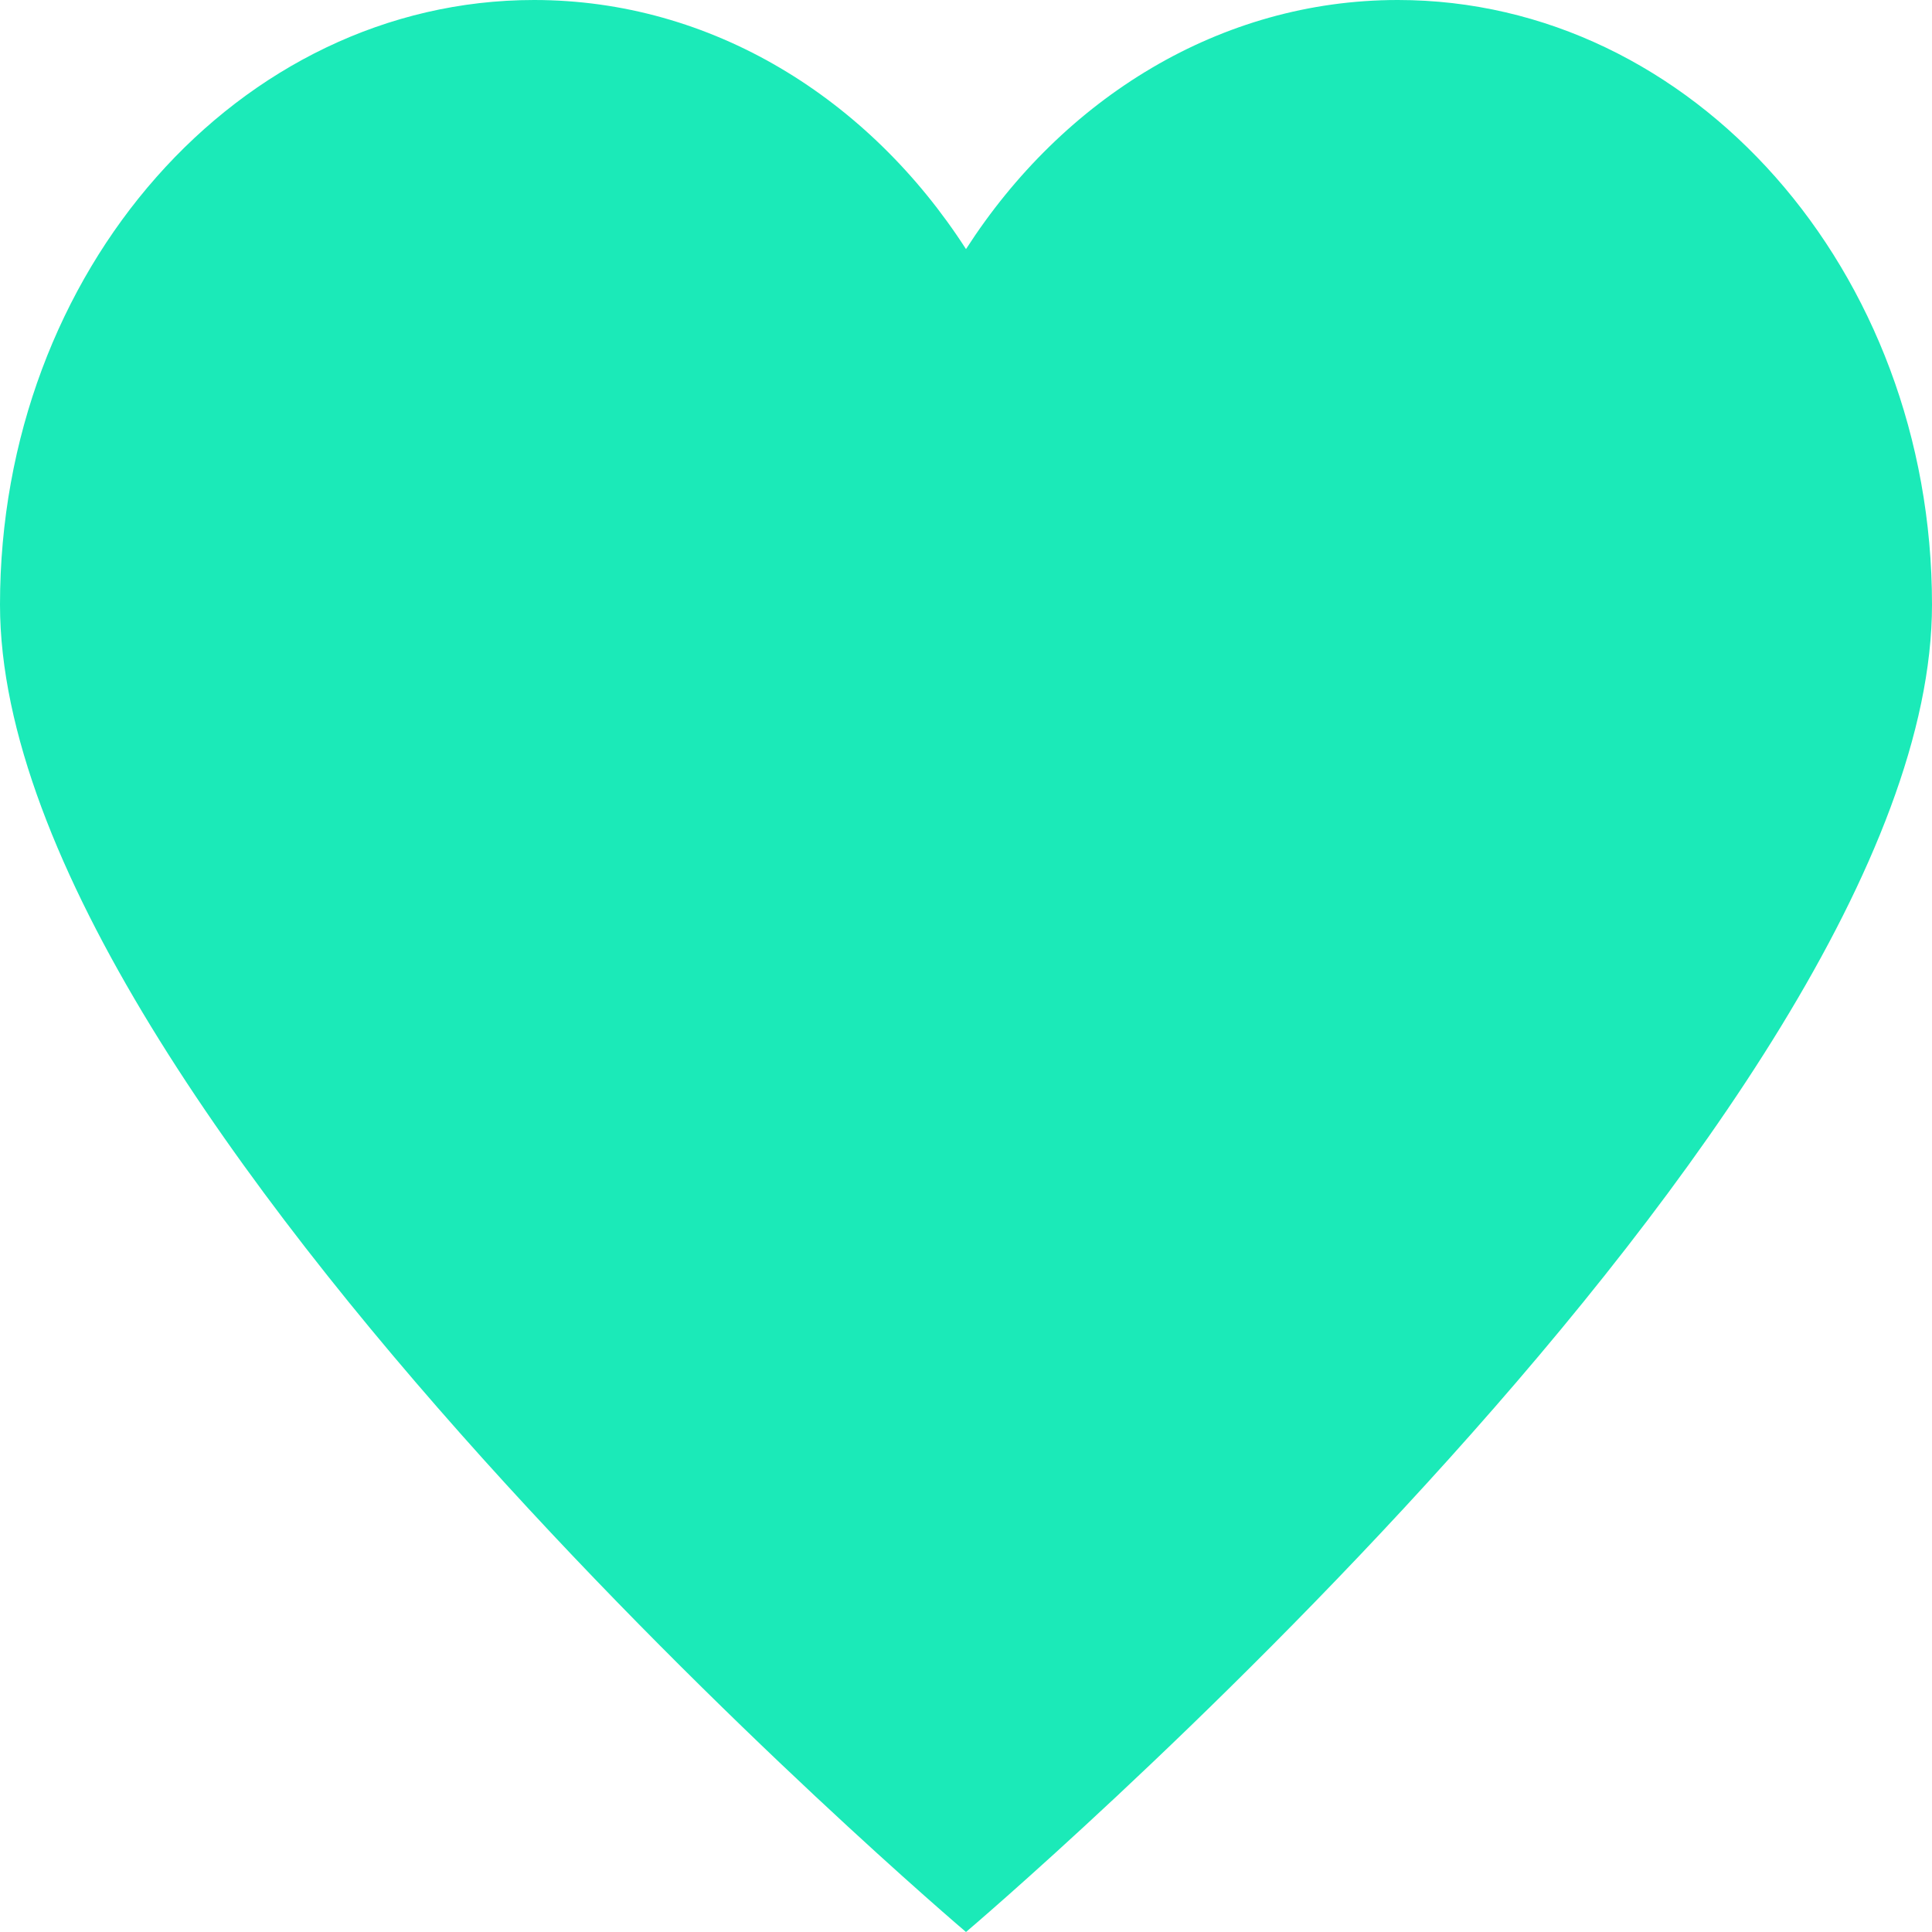 <svg id="Layer_1" data-name="Layer 1" xmlns="http://www.w3.org/2000/svg" viewBox="0 0 160 160"><title>heart</title><path d="M352.31,223.31c-14.7,0-27.72,8.13-35.76,20.63-8.05-12.5-21.07-20.63-35.77-20.63-24.43,0-44.23,22.42-44.23,50.07,0,42.08,80,109.93,80,109.93s80-67.85,80-109.93C396.55,245.73,376.74,223.31,352.31,223.31Z" transform="translate(-236.55 -223.31)" style="fill:#1beab8"/></svg>